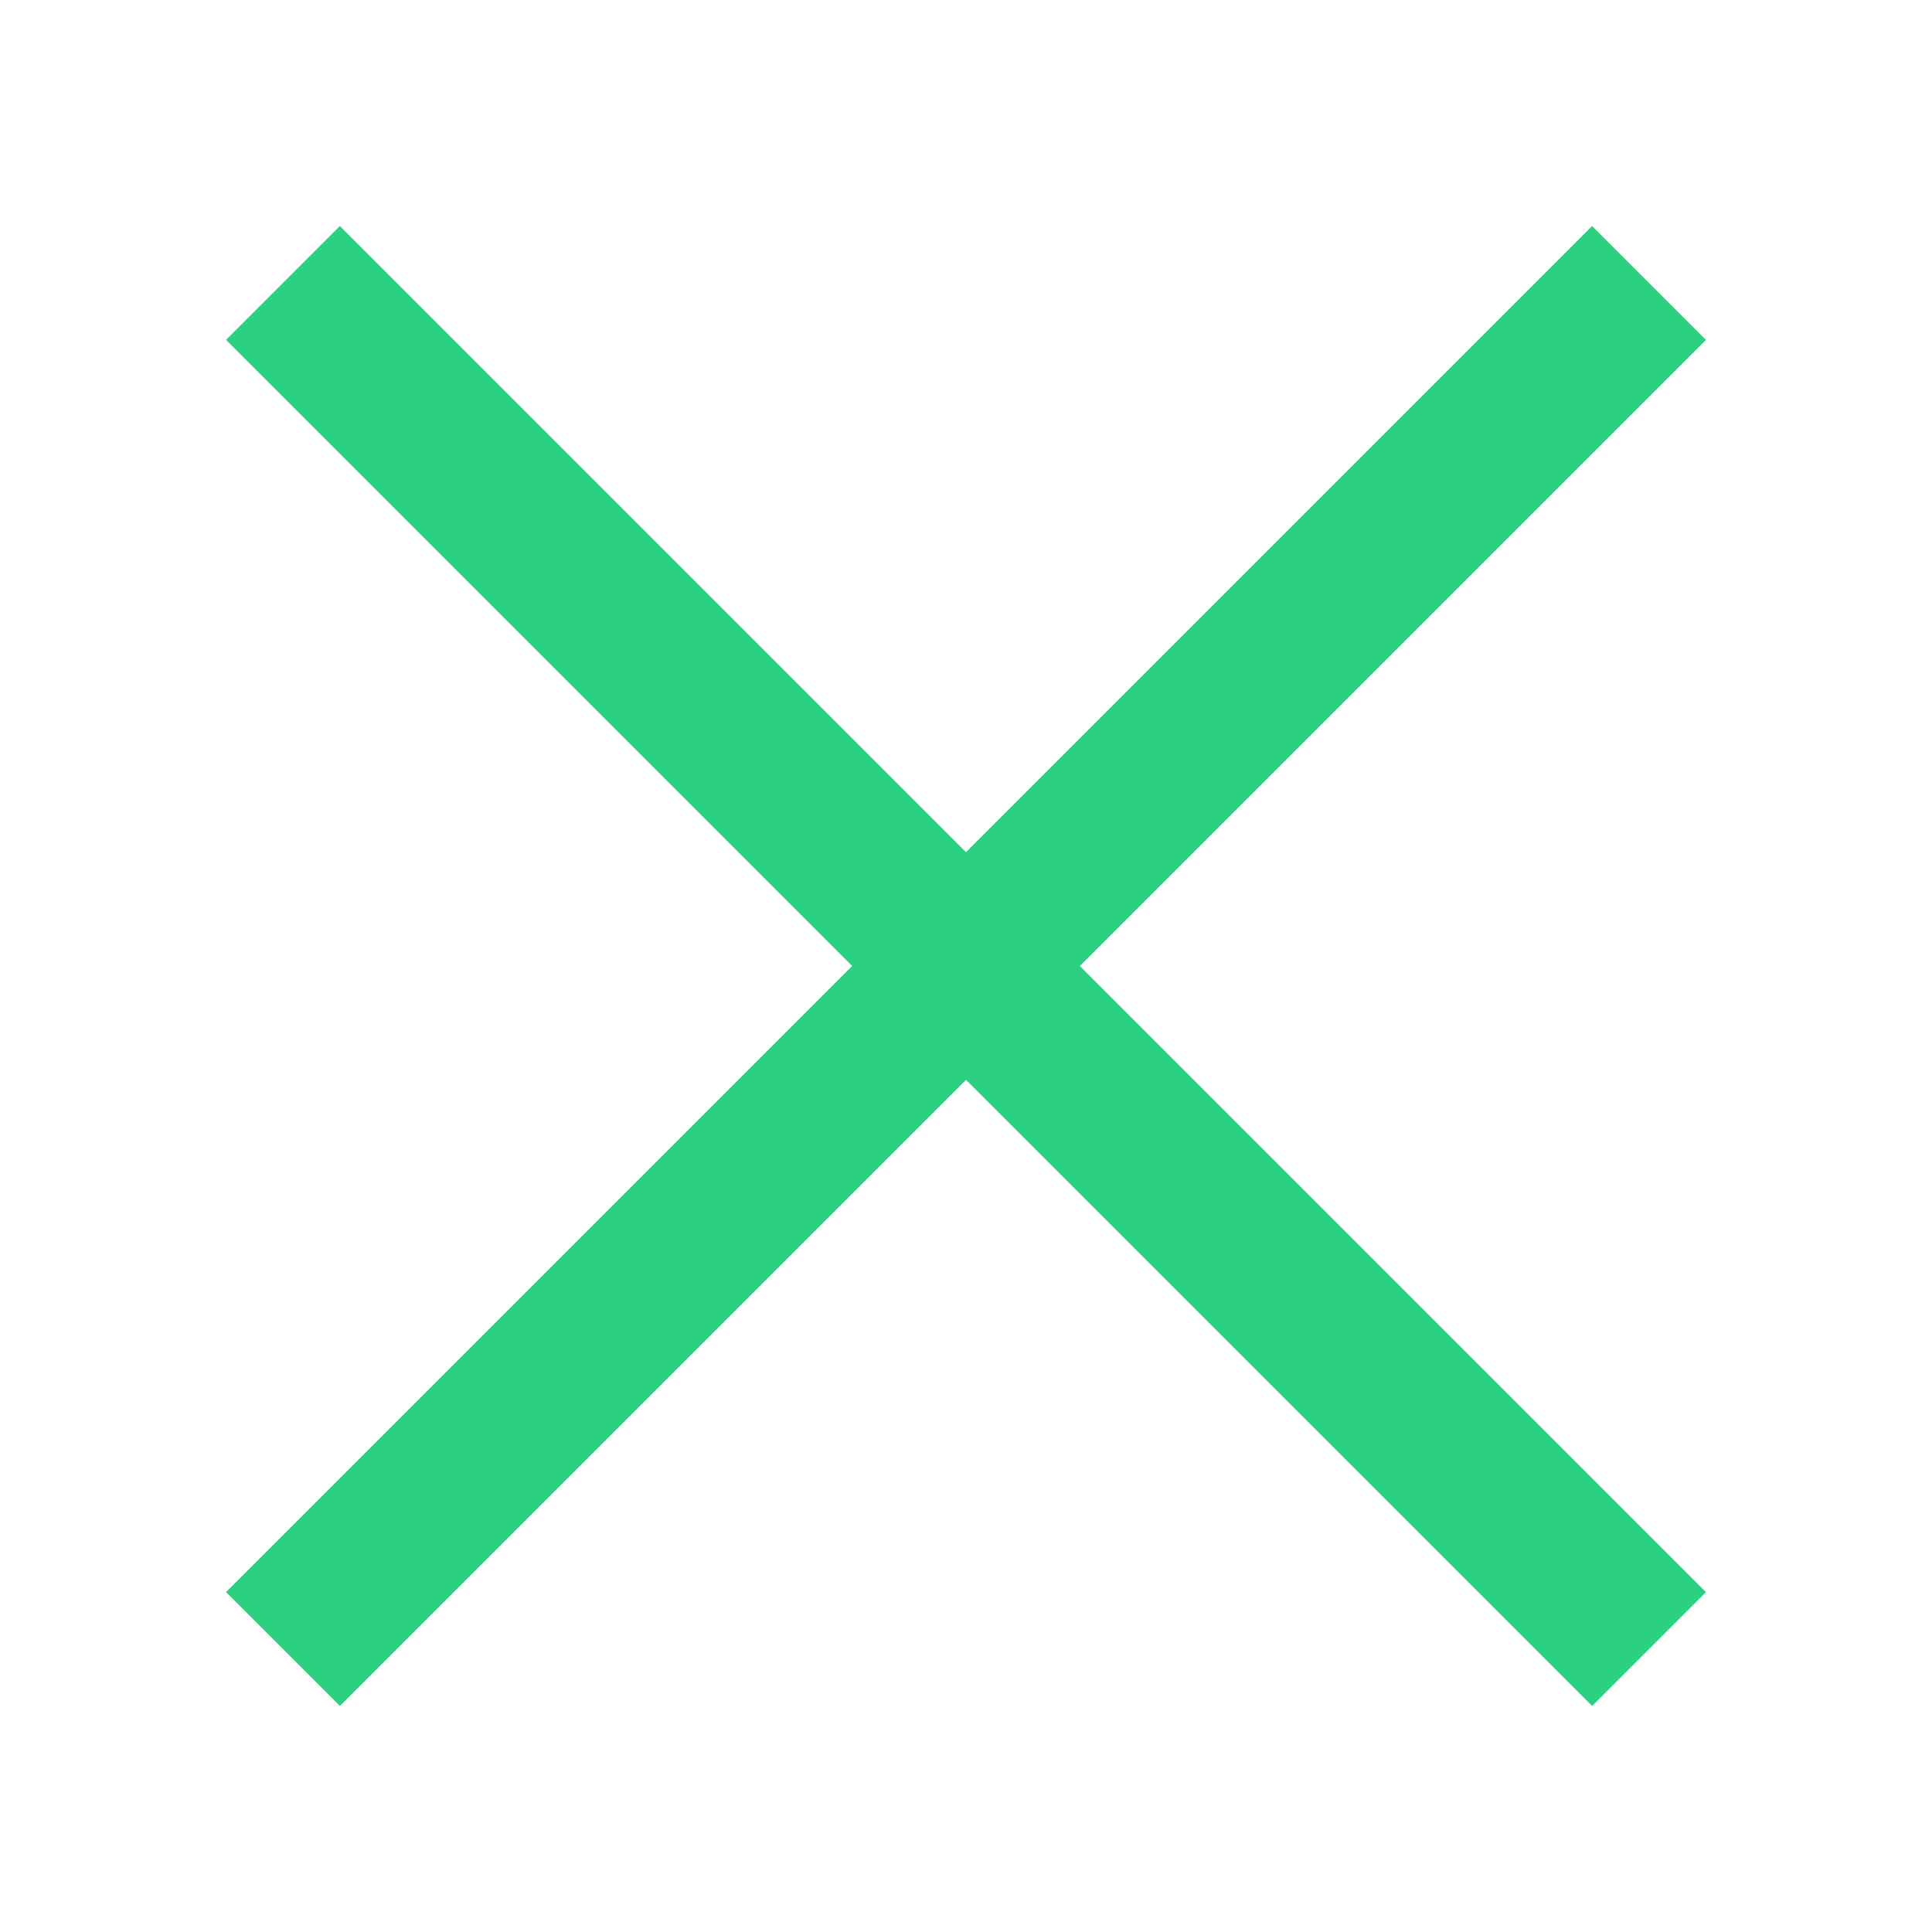<svg width="24" height="24" viewBox="0 0 24 24" fill="none" xmlns="http://www.w3.org/2000/svg">
<path d="M20.485 3.515L3.515 20.485" stroke="#2BD180" stroke-width="2"/>
<path d="M3.515 3.515L20.485 20.485" stroke="#2BD180" stroke-width="2"/>
</svg>
